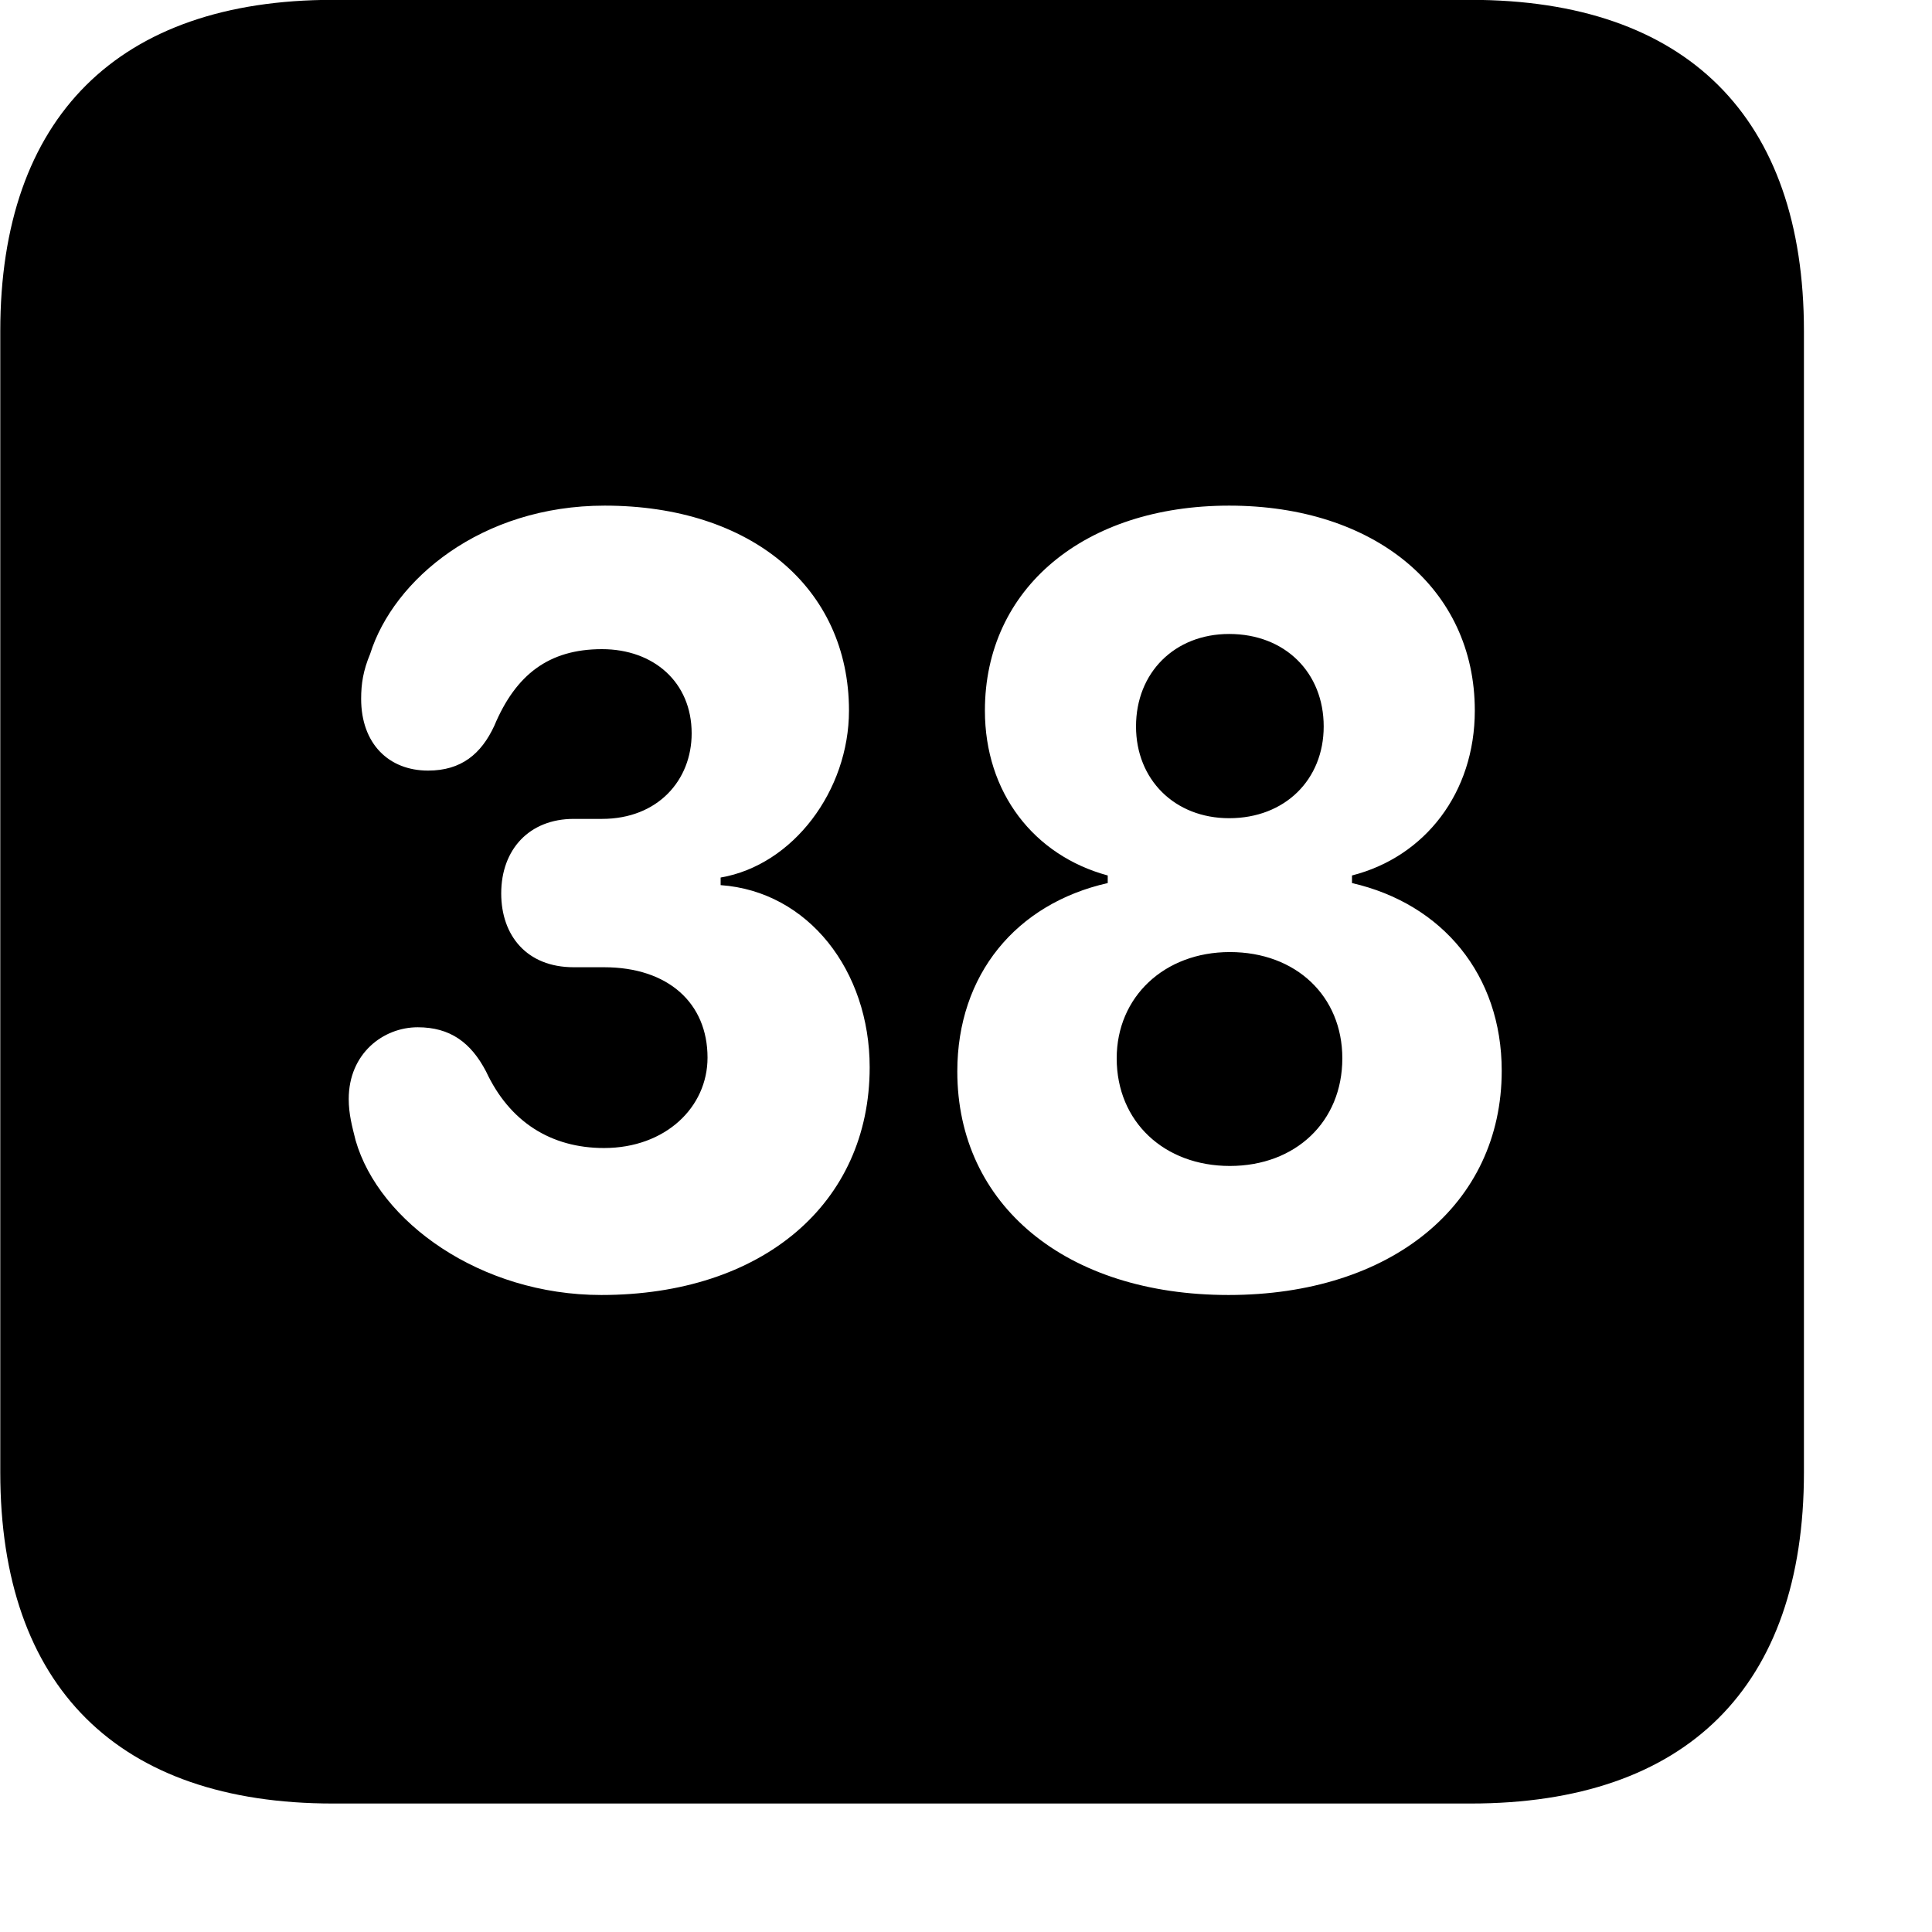 <svg xmlns="http://www.w3.org/2000/svg" viewBox="0 0 28 28" width="28" height="28">
  <path d="M4.824 26.138H21.314C24.444 26.138 26.144 24.448 26.144 21.338V4.798C26.144 1.698 24.444 -0.002 21.314 -0.002H4.824C1.714 -0.002 0.004 1.698 0.004 4.798V21.338C0.004 24.448 1.714 26.138 4.824 26.138ZM8.714 18.768C6.964 18.768 5.494 17.708 5.154 16.528C5.104 16.328 5.054 16.148 5.054 15.928C5.054 15.268 5.554 14.888 6.054 14.888C6.524 14.888 6.824 15.108 7.044 15.528C7.384 16.258 7.984 16.638 8.754 16.638C9.644 16.638 10.254 16.048 10.254 15.328C10.254 14.538 9.684 14.018 8.754 14.018H8.314C7.634 14.018 7.264 13.558 7.264 12.948C7.264 12.308 7.674 11.868 8.314 11.868H8.724C9.534 11.868 10.024 11.308 10.024 10.628C10.024 9.888 9.474 9.408 8.724 9.408C7.954 9.408 7.474 9.778 7.164 10.518C6.974 10.928 6.684 11.168 6.204 11.168C5.634 11.168 5.234 10.778 5.234 10.128C5.234 9.908 5.264 9.718 5.364 9.478C5.704 8.398 6.974 7.328 8.764 7.328C10.884 7.328 12.304 8.518 12.304 10.298C12.304 11.458 11.494 12.538 10.444 12.718V12.828C11.714 12.918 12.604 14.068 12.604 15.468C12.604 17.448 11.044 18.768 8.714 18.768ZM17.804 18.768C15.454 18.768 13.874 17.468 13.874 15.528C13.874 14.128 14.724 13.098 16.054 12.798V12.688C14.984 12.398 14.274 11.488 14.274 10.298C14.274 8.528 15.714 7.328 17.814 7.328C19.924 7.328 21.374 8.528 21.374 10.298C21.374 11.488 20.654 12.418 19.594 12.688V12.798C20.904 13.098 21.764 14.128 21.764 15.518C21.764 17.458 20.164 18.768 17.804 18.768ZM17.814 11.858C18.624 11.858 19.184 11.298 19.184 10.528C19.184 9.748 18.624 9.188 17.814 9.188C17.024 9.188 16.464 9.748 16.464 10.528C16.464 11.298 17.024 11.858 17.814 11.858ZM17.824 16.898C18.774 16.898 19.454 16.258 19.454 15.338C19.454 14.438 18.784 13.798 17.824 13.798C16.874 13.798 16.184 14.448 16.184 15.338C16.184 16.258 16.874 16.898 17.824 16.898Z" />
</svg>